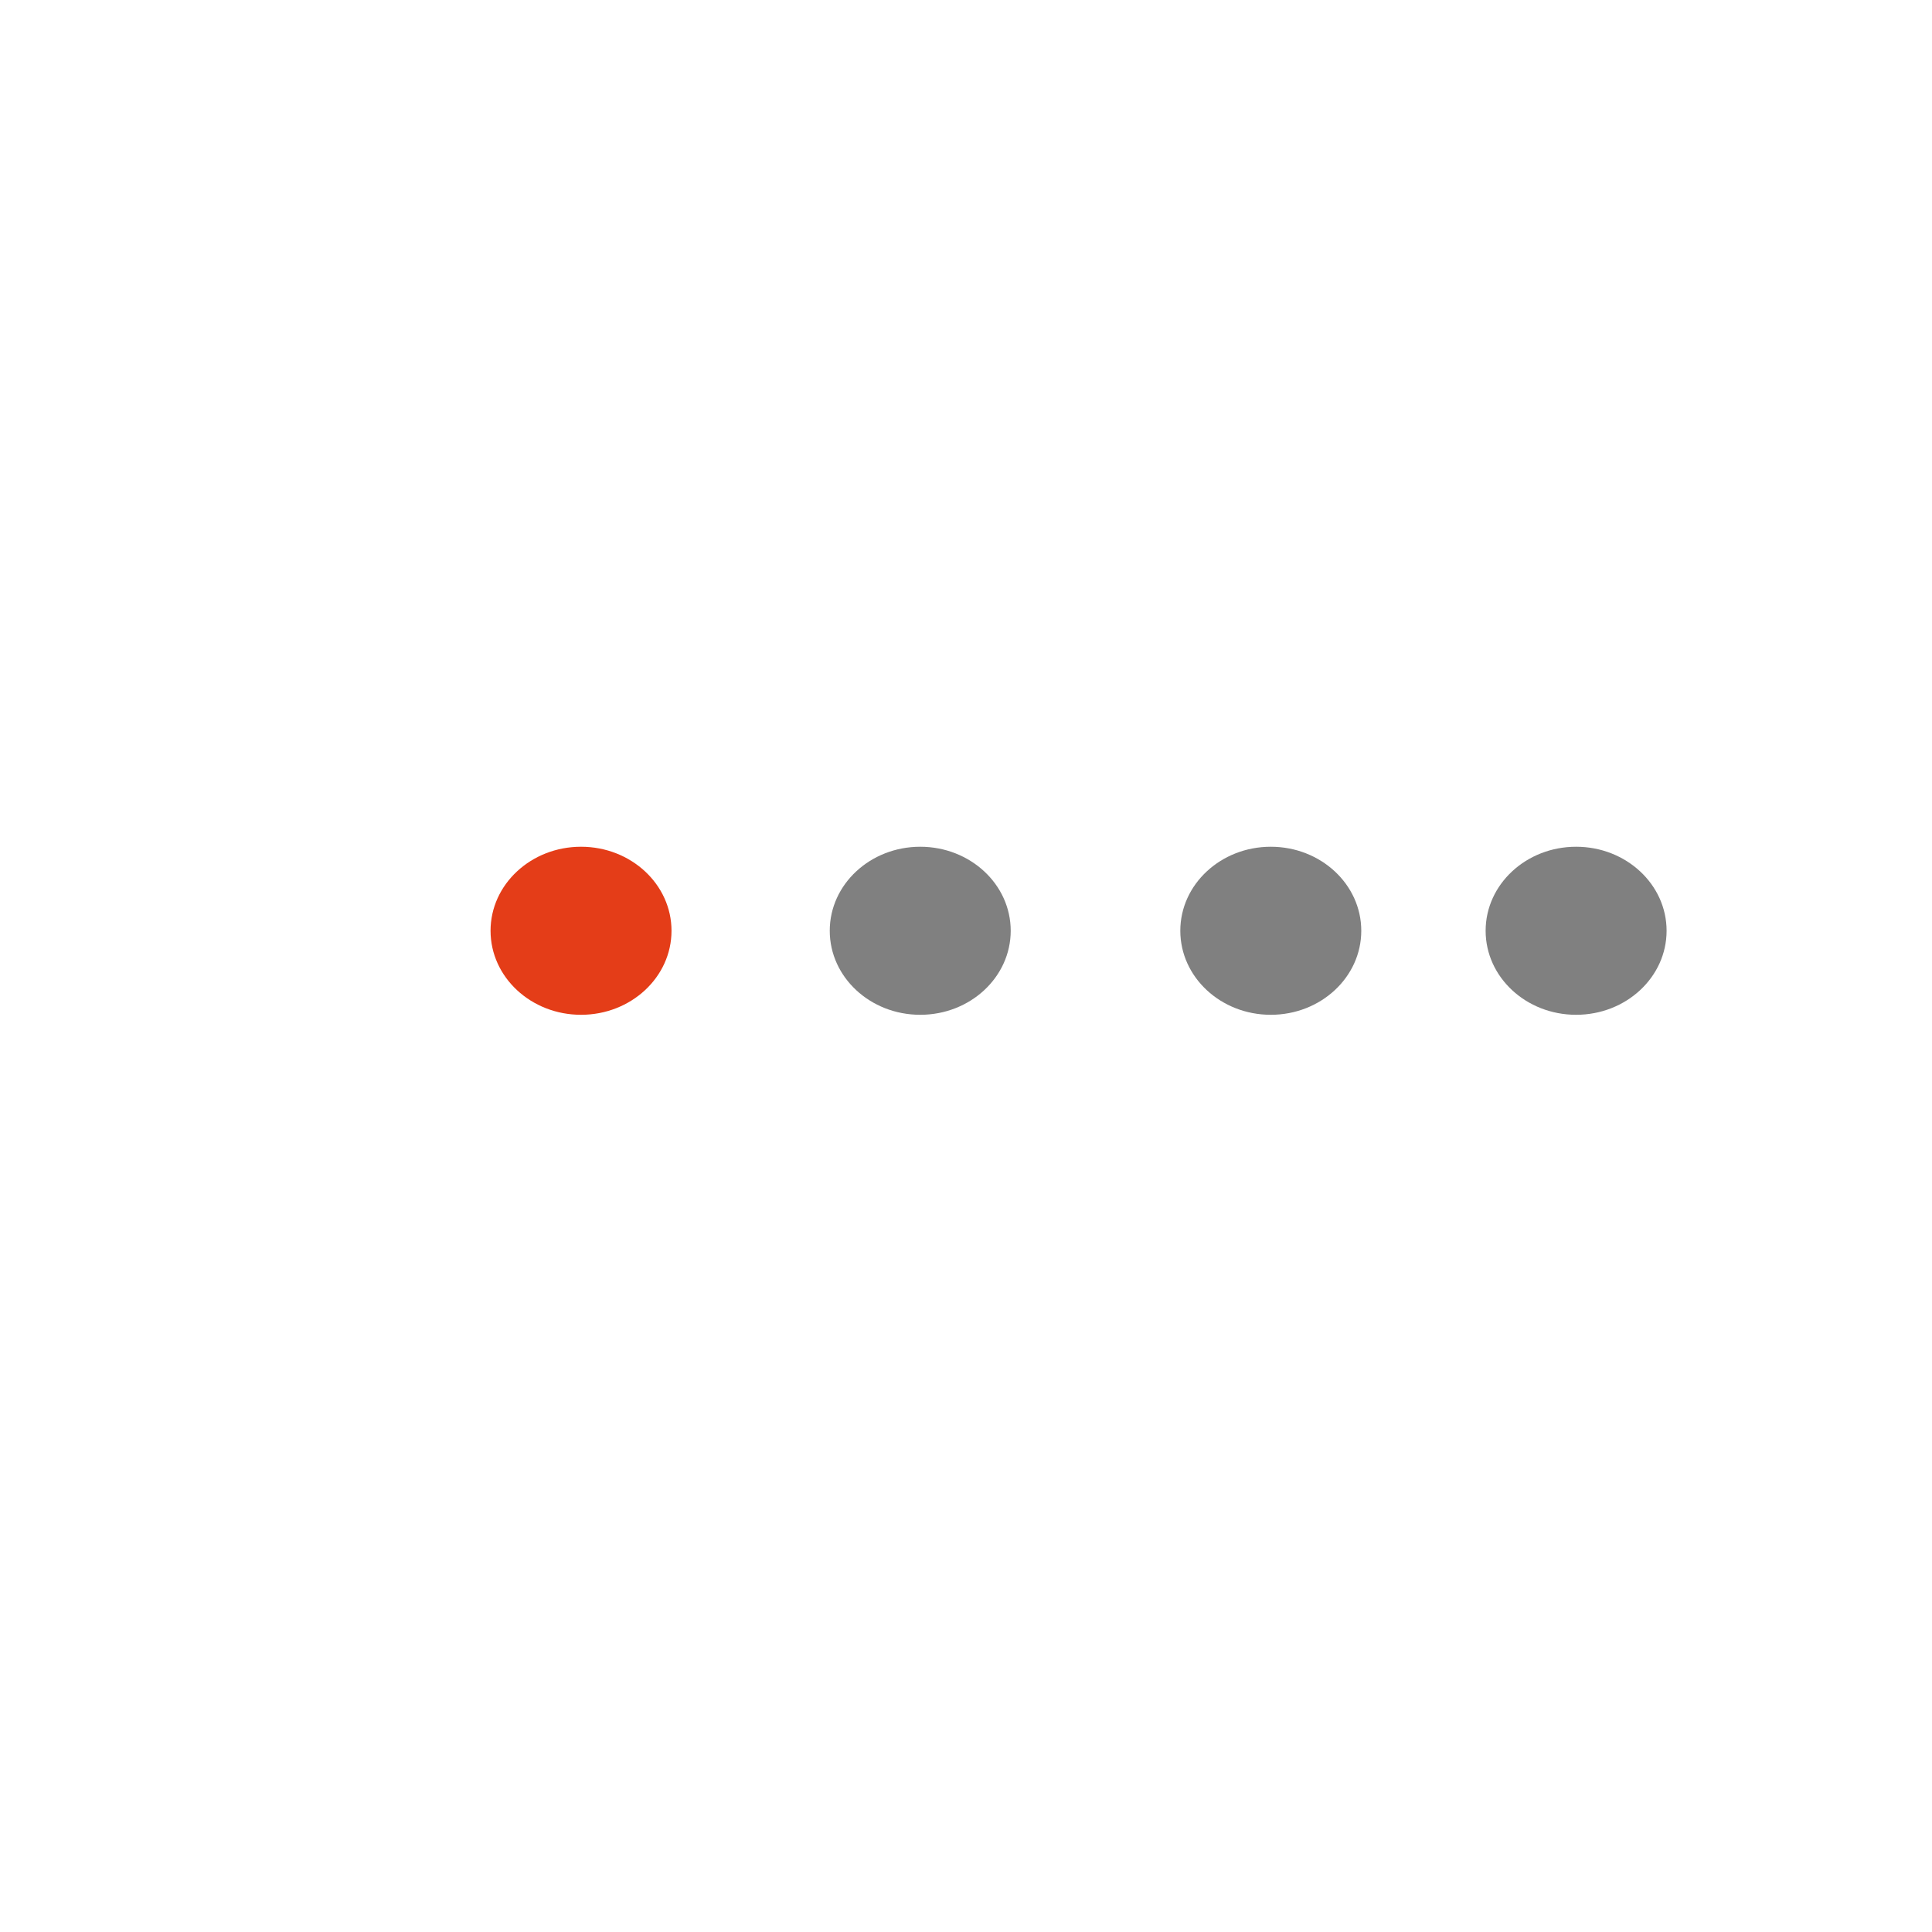 <?xml version="1.0" encoding="UTF-8" standalone="no"?>
<!-- Created with Inkscape (http://www.inkscape.org/) -->

<svg
   width="115"
   height="115"
   viewBox="0 0 30.427 30.427"
   version="1.1"
   id="svg5"
   inkscape:version="1.1.2 (b8e25be833, 2022-02-05)"
   sodipodi:docname="tmpdg_w01xg"
   xmlns:inkscape="http://www.inkscape.org/namespaces/inkscape"
   xmlns:sodipodi="http://sodipodi.sourceforge.net/DTD/sodipodi-0.dtd"
   xmlns="http://www.w3.org/2000/svg"
   xmlns:svg="http://www.w3.org/2000/svg">
  <sodipodi:namedview
     id="namedview7"
     pagecolor="#ffffff"
     bordercolor="#666666"
     borderopacity="1.0"
     inkscape:pageshadow="2"
     inkscape:pageopacity="0.0"
     inkscape:pagecheckerboard="0"
     inkscape:document-units="mm"
     showgrid="false"
     inkscape:zoom="0.29669617"
     inkscape:cx="-57.297673"
     inkscape:cy="144.92941"
     inkscape:window-width="1280"
     inkscape:window-height="705"
     inkscape:window-x="-4"
     inkscape:window-y="-4"
     inkscape:window-maximized="1"
     inkscape:current-layer="layer2"
     units="px" />
  <defs
     id="defs2" />
  <g
     inkscape:groupmode="layer"
     id="layer5"
     inkscape:label="Menu_Selection"
     style="display:inline">
    <g
       id="g9769"
       transform="matrix(0.265,0,0,0.265,281.459,-29.321)">
      <g
         id="g9714">
        <g
           id="g9712" />
      </g>
      <g
         id="g9716" />
      <g
         id="g9718" />
      <g
         id="g9720" />
      <g
         id="g9722" />
      <g
         id="g9724" />
      <g
         id="g9726" />
      <g
         id="g9728" />
      <g
         id="g9730" />
      <g
         id="g9732" />
      <g
         id="g9734" />
      <g
         id="g9736" />
      <g
         id="g9738" />
      <g
         id="g9740" />
      <g
         id="g9742" />
      <g
         id="g9744" />
    </g>
    <g
       id="g41196"
       transform="matrix(3.195,0,0,2.967,-146.219,480)">
      <circle
         style="opacity:1;fill:#e43d18;fill-opacity:1;stroke-width:0.265"
         id="circle41188"
         cx="48.629"
         cy="-156.839"
         r="0.446" />
      <circle
         style="opacity:1;fill:#808080;fill-opacity:1;stroke-width:0.265"
         id="circle41190"
         cx="50.301"
         cy="-156.839"
         r="0.446" />
      <circle
         style="opacity:1;fill:#808080;fill-opacity:1;stroke-width:0.265"
         id="circle41192"
         cx="52.029"
         cy="-156.839"
         r="0.446" />
      <circle
         style="opacity:1;fill:#808080;fill-opacity:1;stroke-width:0.265"
         id="circle41194"
         cx="53.534"
         cy="-156.839"
         r="0.446" />
    </g>
  </g>
</svg>
